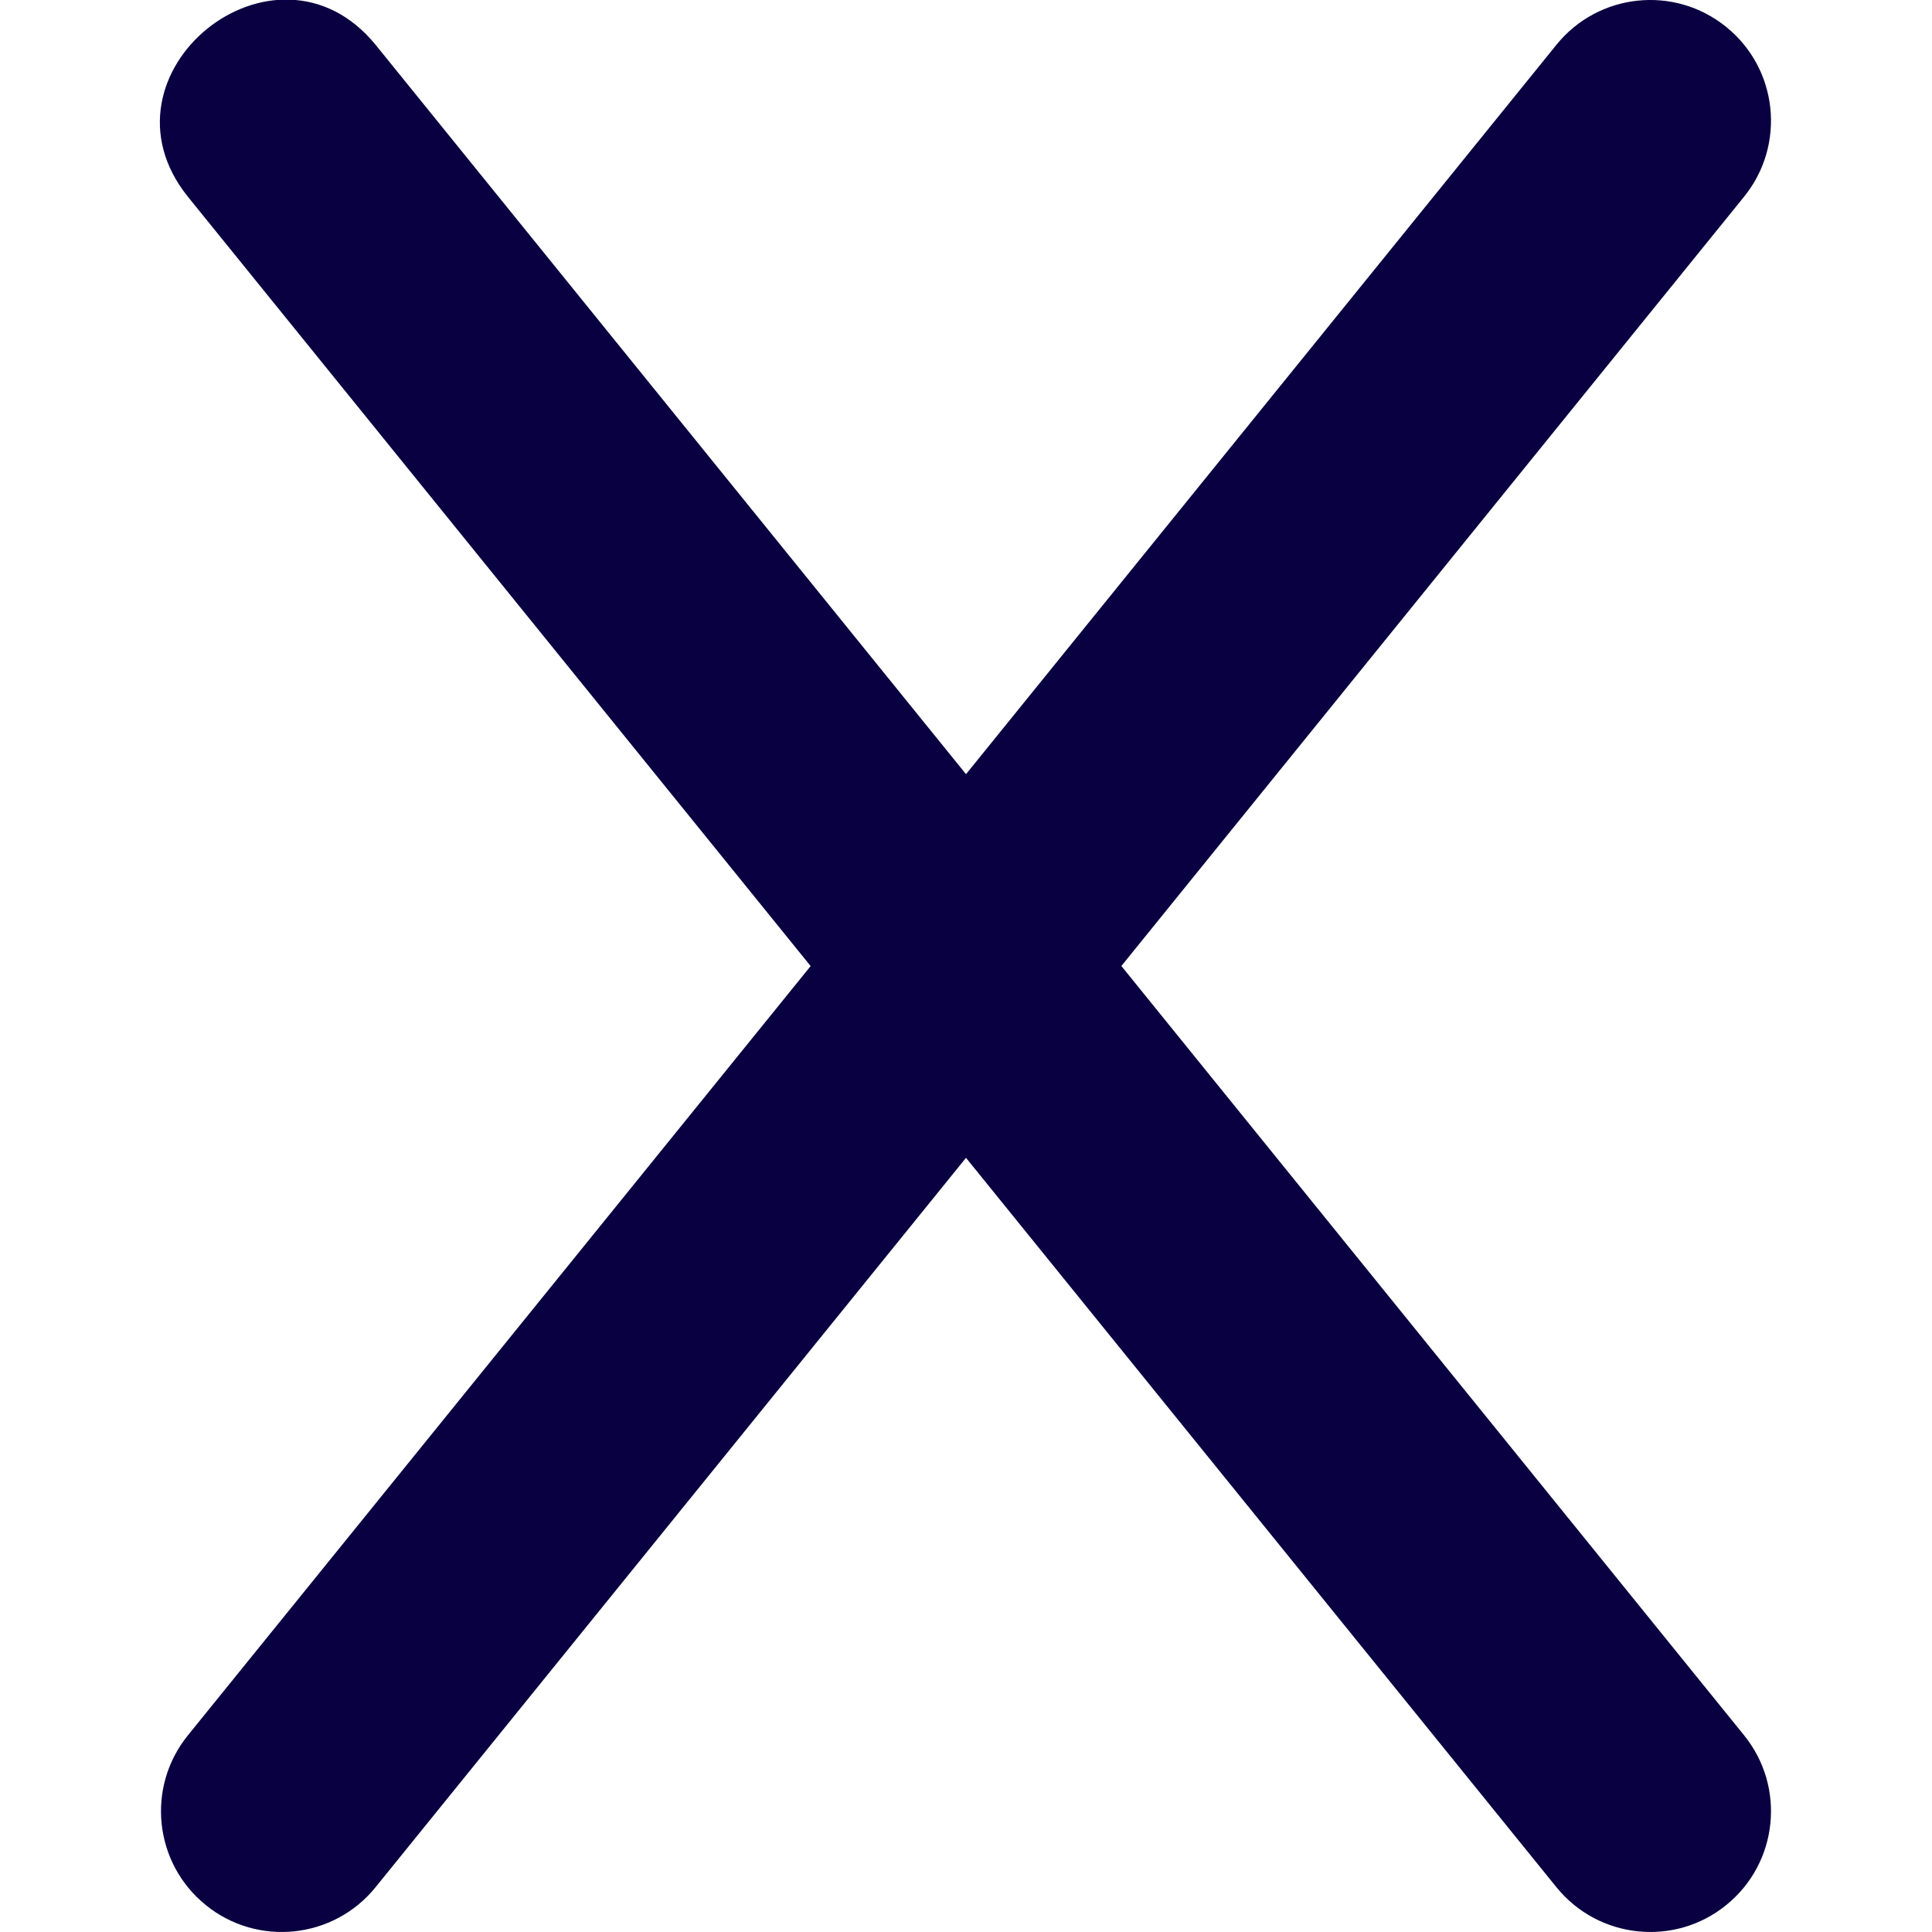 <?xml version="1.0" encoding="UTF-8"?>
<svg xmlns="http://www.w3.org/2000/svg" id="Layer_1" data-name="Layer 1" viewBox="0 0 24 24" width="512" height="512"><path fill="#090041" d="M13.93,12L21.666,2.443c.521-.644,.422-1.588-.223-2.109-.645-.522-1.588-.421-2.109,.223l-7.334,9.06L4.666,.557c-1.241-1.519-3.56,.357-2.332,1.887l7.736,9.557L2.334,21.557c-.521,.644-.422,1.588,.223,2.109,.64,.519,1.586,.424,2.109-.223l7.334-9.06,7.334,9.06c.524,.647,1.47,.742,2.109,.223,.645-.521,.744-1.466,.223-2.109l-7.736-9.557Z"/></svg>
